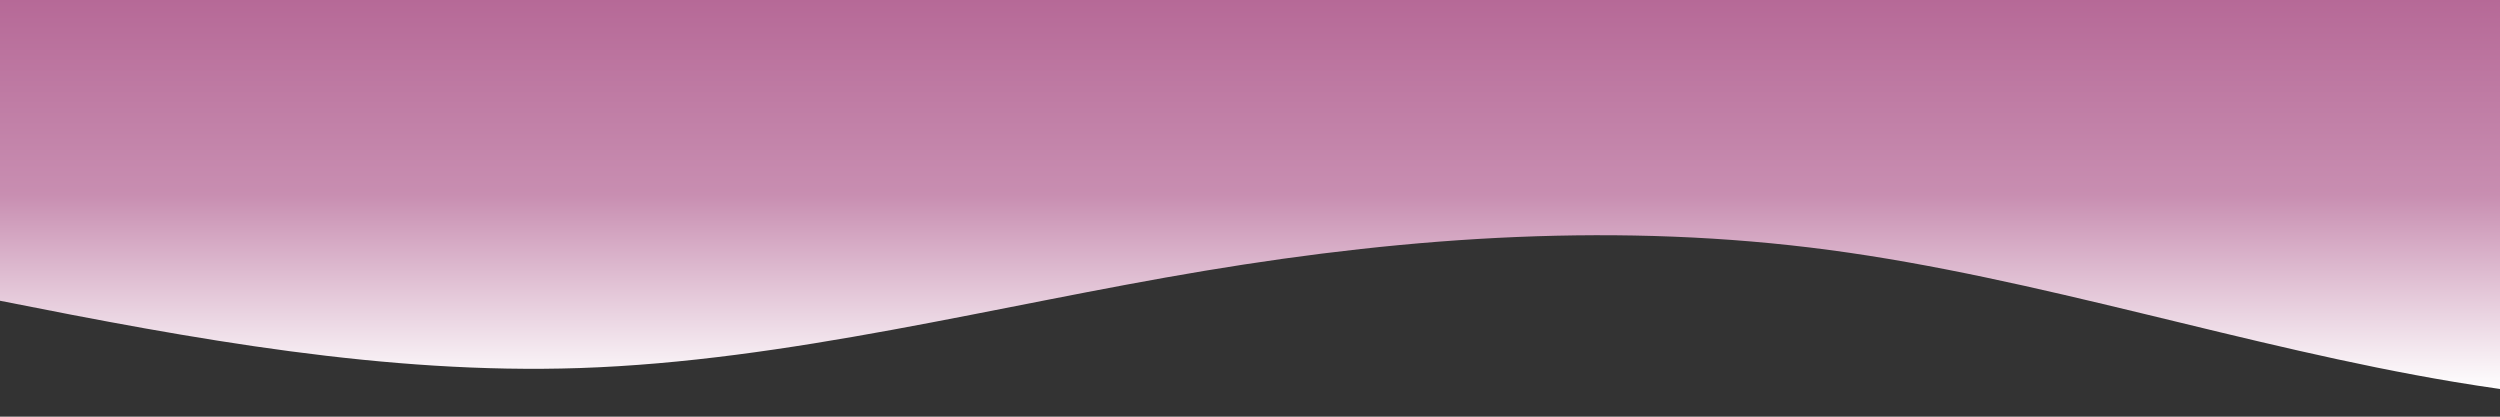 <?xml version="1.0" encoding="UTF-8" standalone="no"?>
<!DOCTYPE svg PUBLIC "-//W3C//DTD SVG 1.1//EN" "http://www.w3.org/Graphics/SVG/1.1/DTD/svg11.dtd">
<svg width="100%" height="100%" preserveAspectRatio="none" viewBox="0 0 1440 240" version="1.1" xmlns="http://www.w3.org/2000/svg" xmlns:xlink="http://www.w3.org/1999/xlink" xml:space="preserve" xmlns:serif="http://www.serif.com/" style="fill-rule:evenodd;clip-rule:evenodd;stroke-linejoin:round;stroke-miterlimit:2;">
    <rect x="0" y="0" width="1440" height="240" fill="#333333" stroke="none"/>
    <path d="M0,173.232L0,0L1440,0L1440,224.054C1431.26,222.806 1422.52,221.456 1413.78,220C1293.78,200 1173.78,160 1053.78,144C933.783,128 813.783,136 693.783,156C573.783,176 453.783,208 333.783,212C222.519,215.709 111.255,195.346 0,173.232Z" style="fill:url(#_Linear1);fill-rule:nonzero;"/>
    <defs>
        <linearGradient id="_Linear1" x1="0" y1="0" x2="1" y2="0" gradientUnits="userSpaceOnUse" gradientTransform="matrix(1.37194e-14,-224.054,224.054,1.37194e-14,749.409,224.054)"><stop offset="0" style="stop-color:white;stop-opacity:1"/><stop offset="0.5" style="stop-color:rgb(200,142,177);stop-opacity:1"/><stop offset="1" style="stop-color:rgb(182,105,151);stop-opacity:1"/></linearGradient>
    </defs>
</svg>

